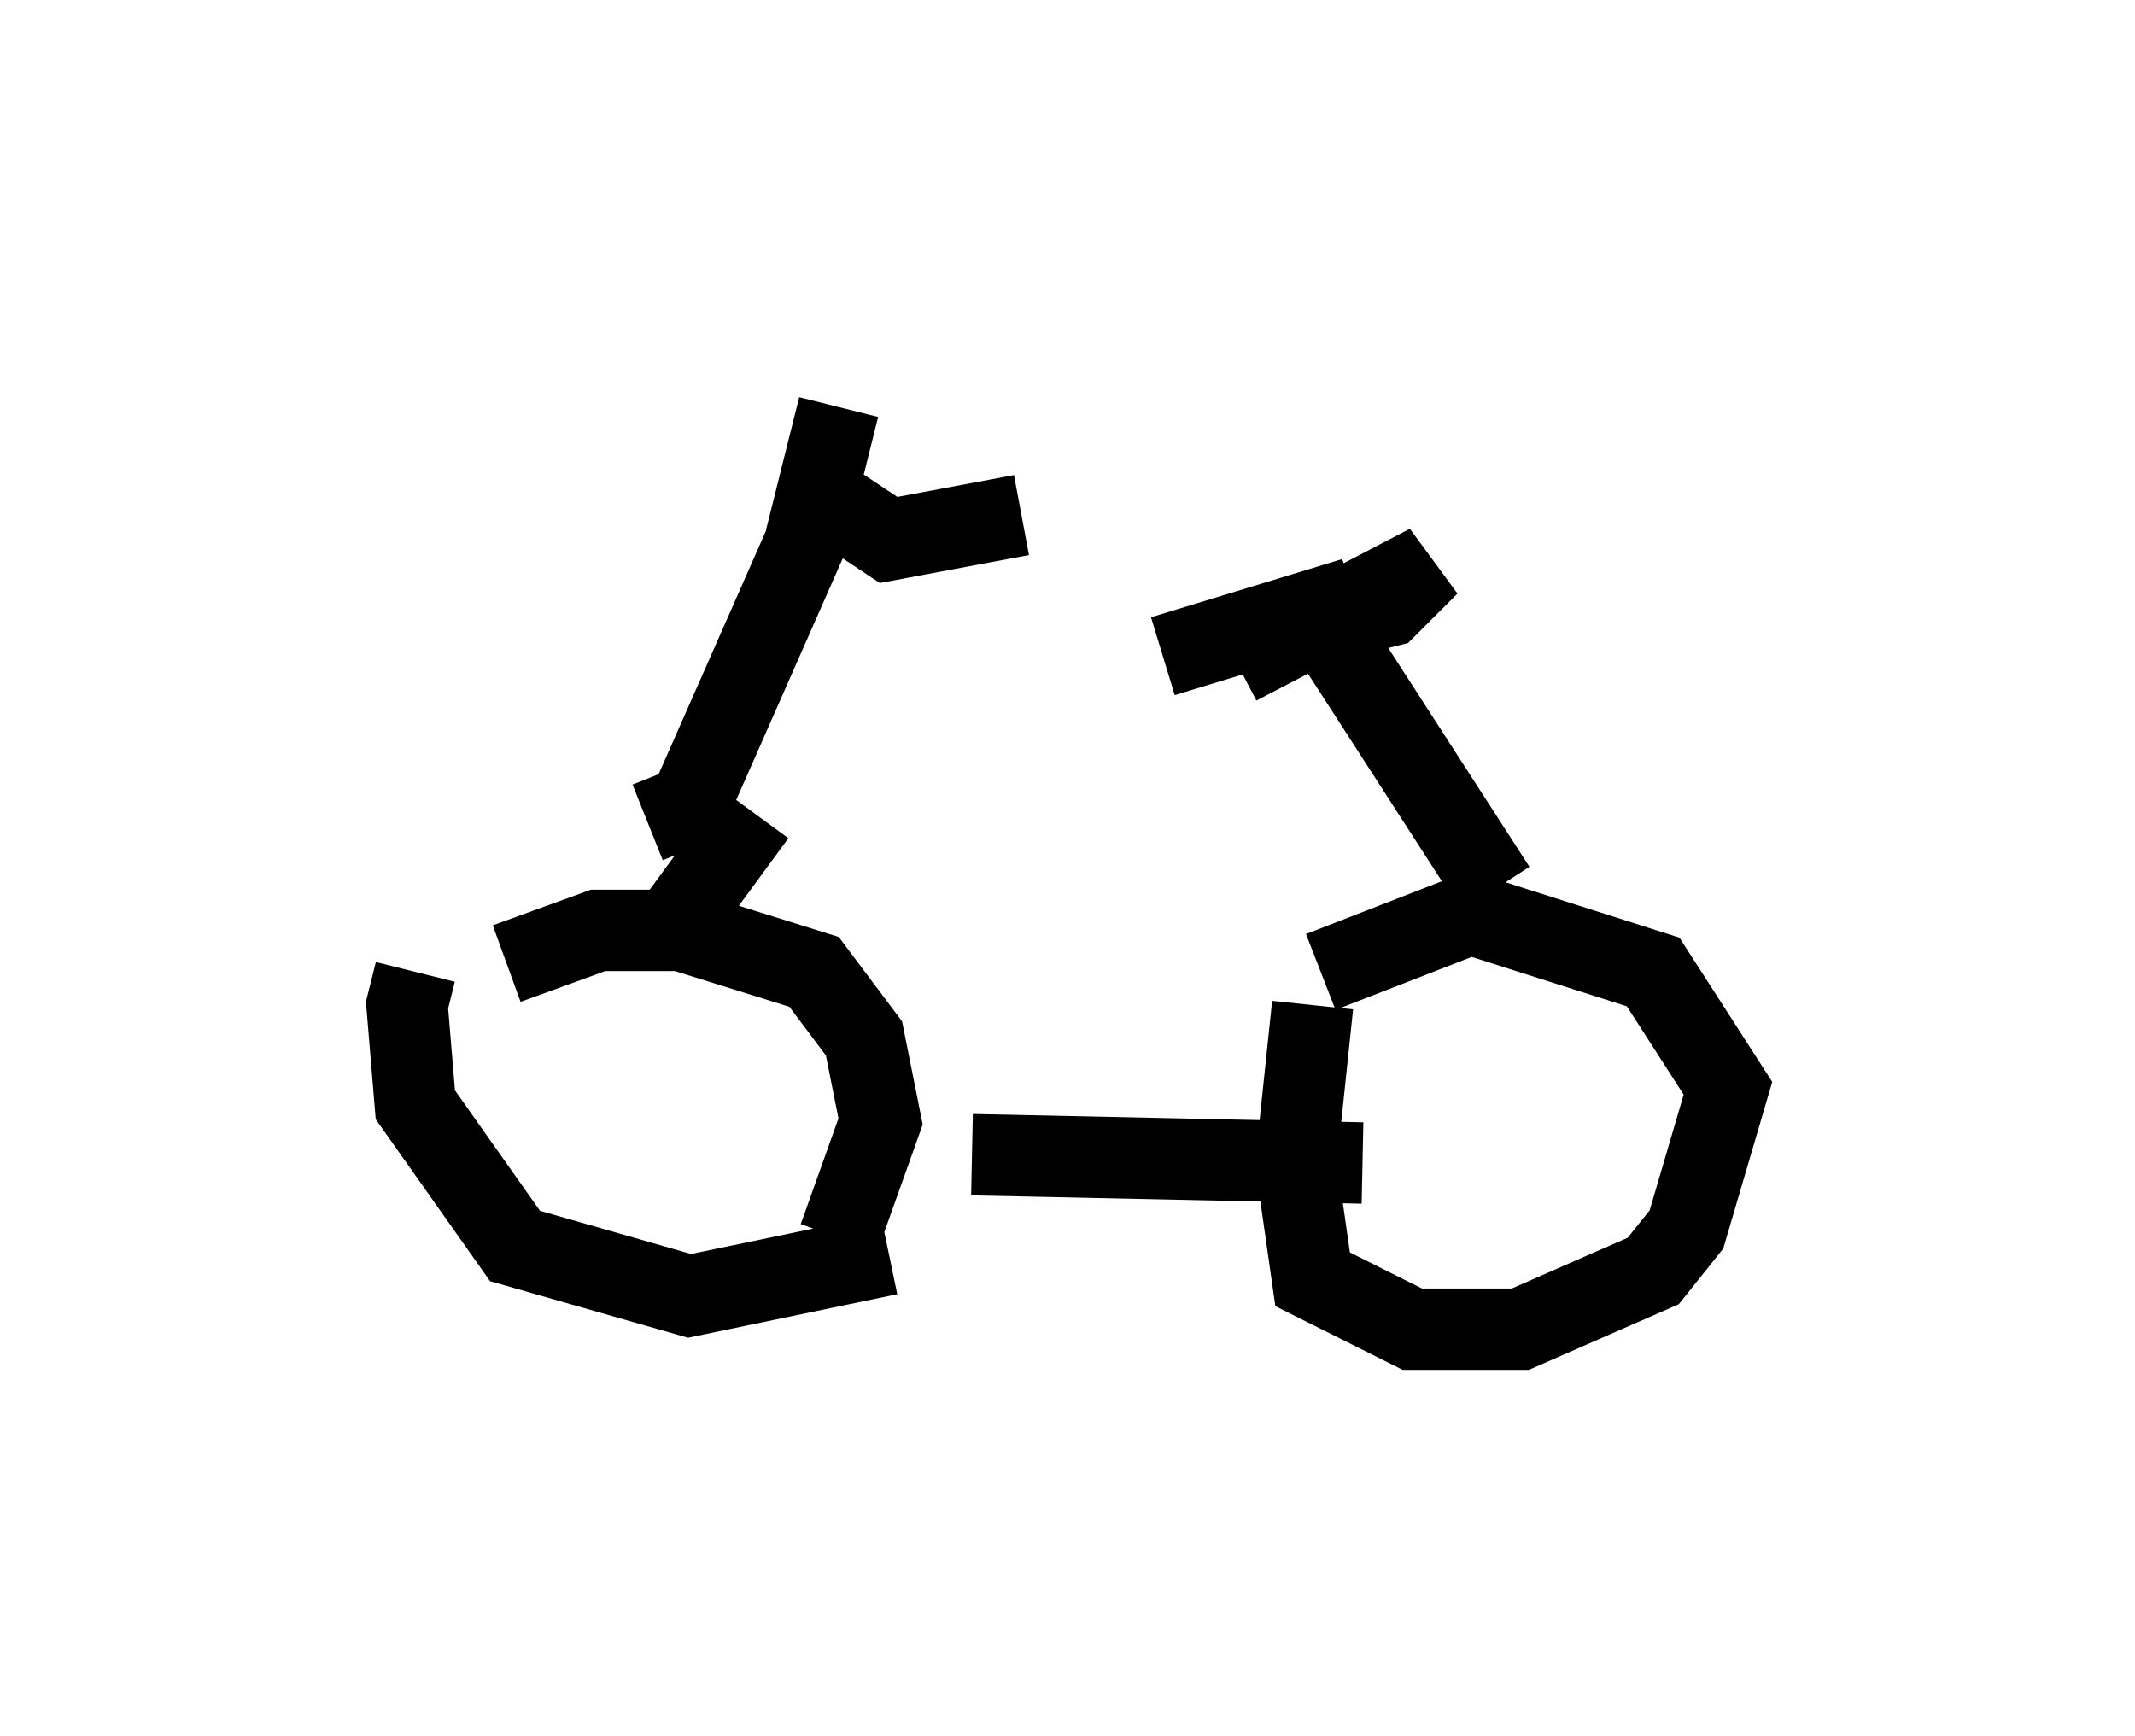 <?xml version="1.0" encoding="utf-8" ?>
<svg baseProfile="full" height="21.331" version="1.1" width="26.231" xmlns="http://www.w3.org/2000/svg" xmlns:ev="http://www.w3.org/2001/xml-events" xmlns:xlink="http://www.w3.org/1999/xlink"><defs /><rect fill="white" height="21.331" width="26.231" x="0" y="0" /><path d="M5.613, 11.738 m-0.51, 0.204 l-0.102, 0.408 0.102, 1.225 l1.225, 1.735 2.144, 0.613 l2.45, -0.51 m-0.613, -0.204 l0.51, -1.429 -0.204, -1.021 l-0.613, -0.817 -1.633, -0.51 l-1.021, 0.0 -1.123, 0.408 m5.717, 2.348 l4.798, 0.102 m-0.613, -1.94 l-0.204, 1.94 0.204, 1.429 l1.225, 0.613 1.327, 0.0 l1.633, -0.715 0.408, -0.51 l0.51, -1.735 -0.919, -1.429 l-2.246, -0.715 -1.838, 0.715 m2.144, -1.021 l-2.042, -3.165 m-2.042, 0.306 l2.348, -0.715 -0.817, 0.408 l1.225, -0.306 0.51, -0.51 l-2.348, 1.225 m-7.248, 1.94 l0.51, -0.204 1.531, -3.471 m0.0, -0.408 l0.919, 0.613 1.633, -0.306 m-2.654, 0.306 l0.408, -1.633 m-1.021, 5.002 l-1.123, 1.531 m3.777, 0.715 " fill="none" stroke="black" stroke-width="1" /></svg>
